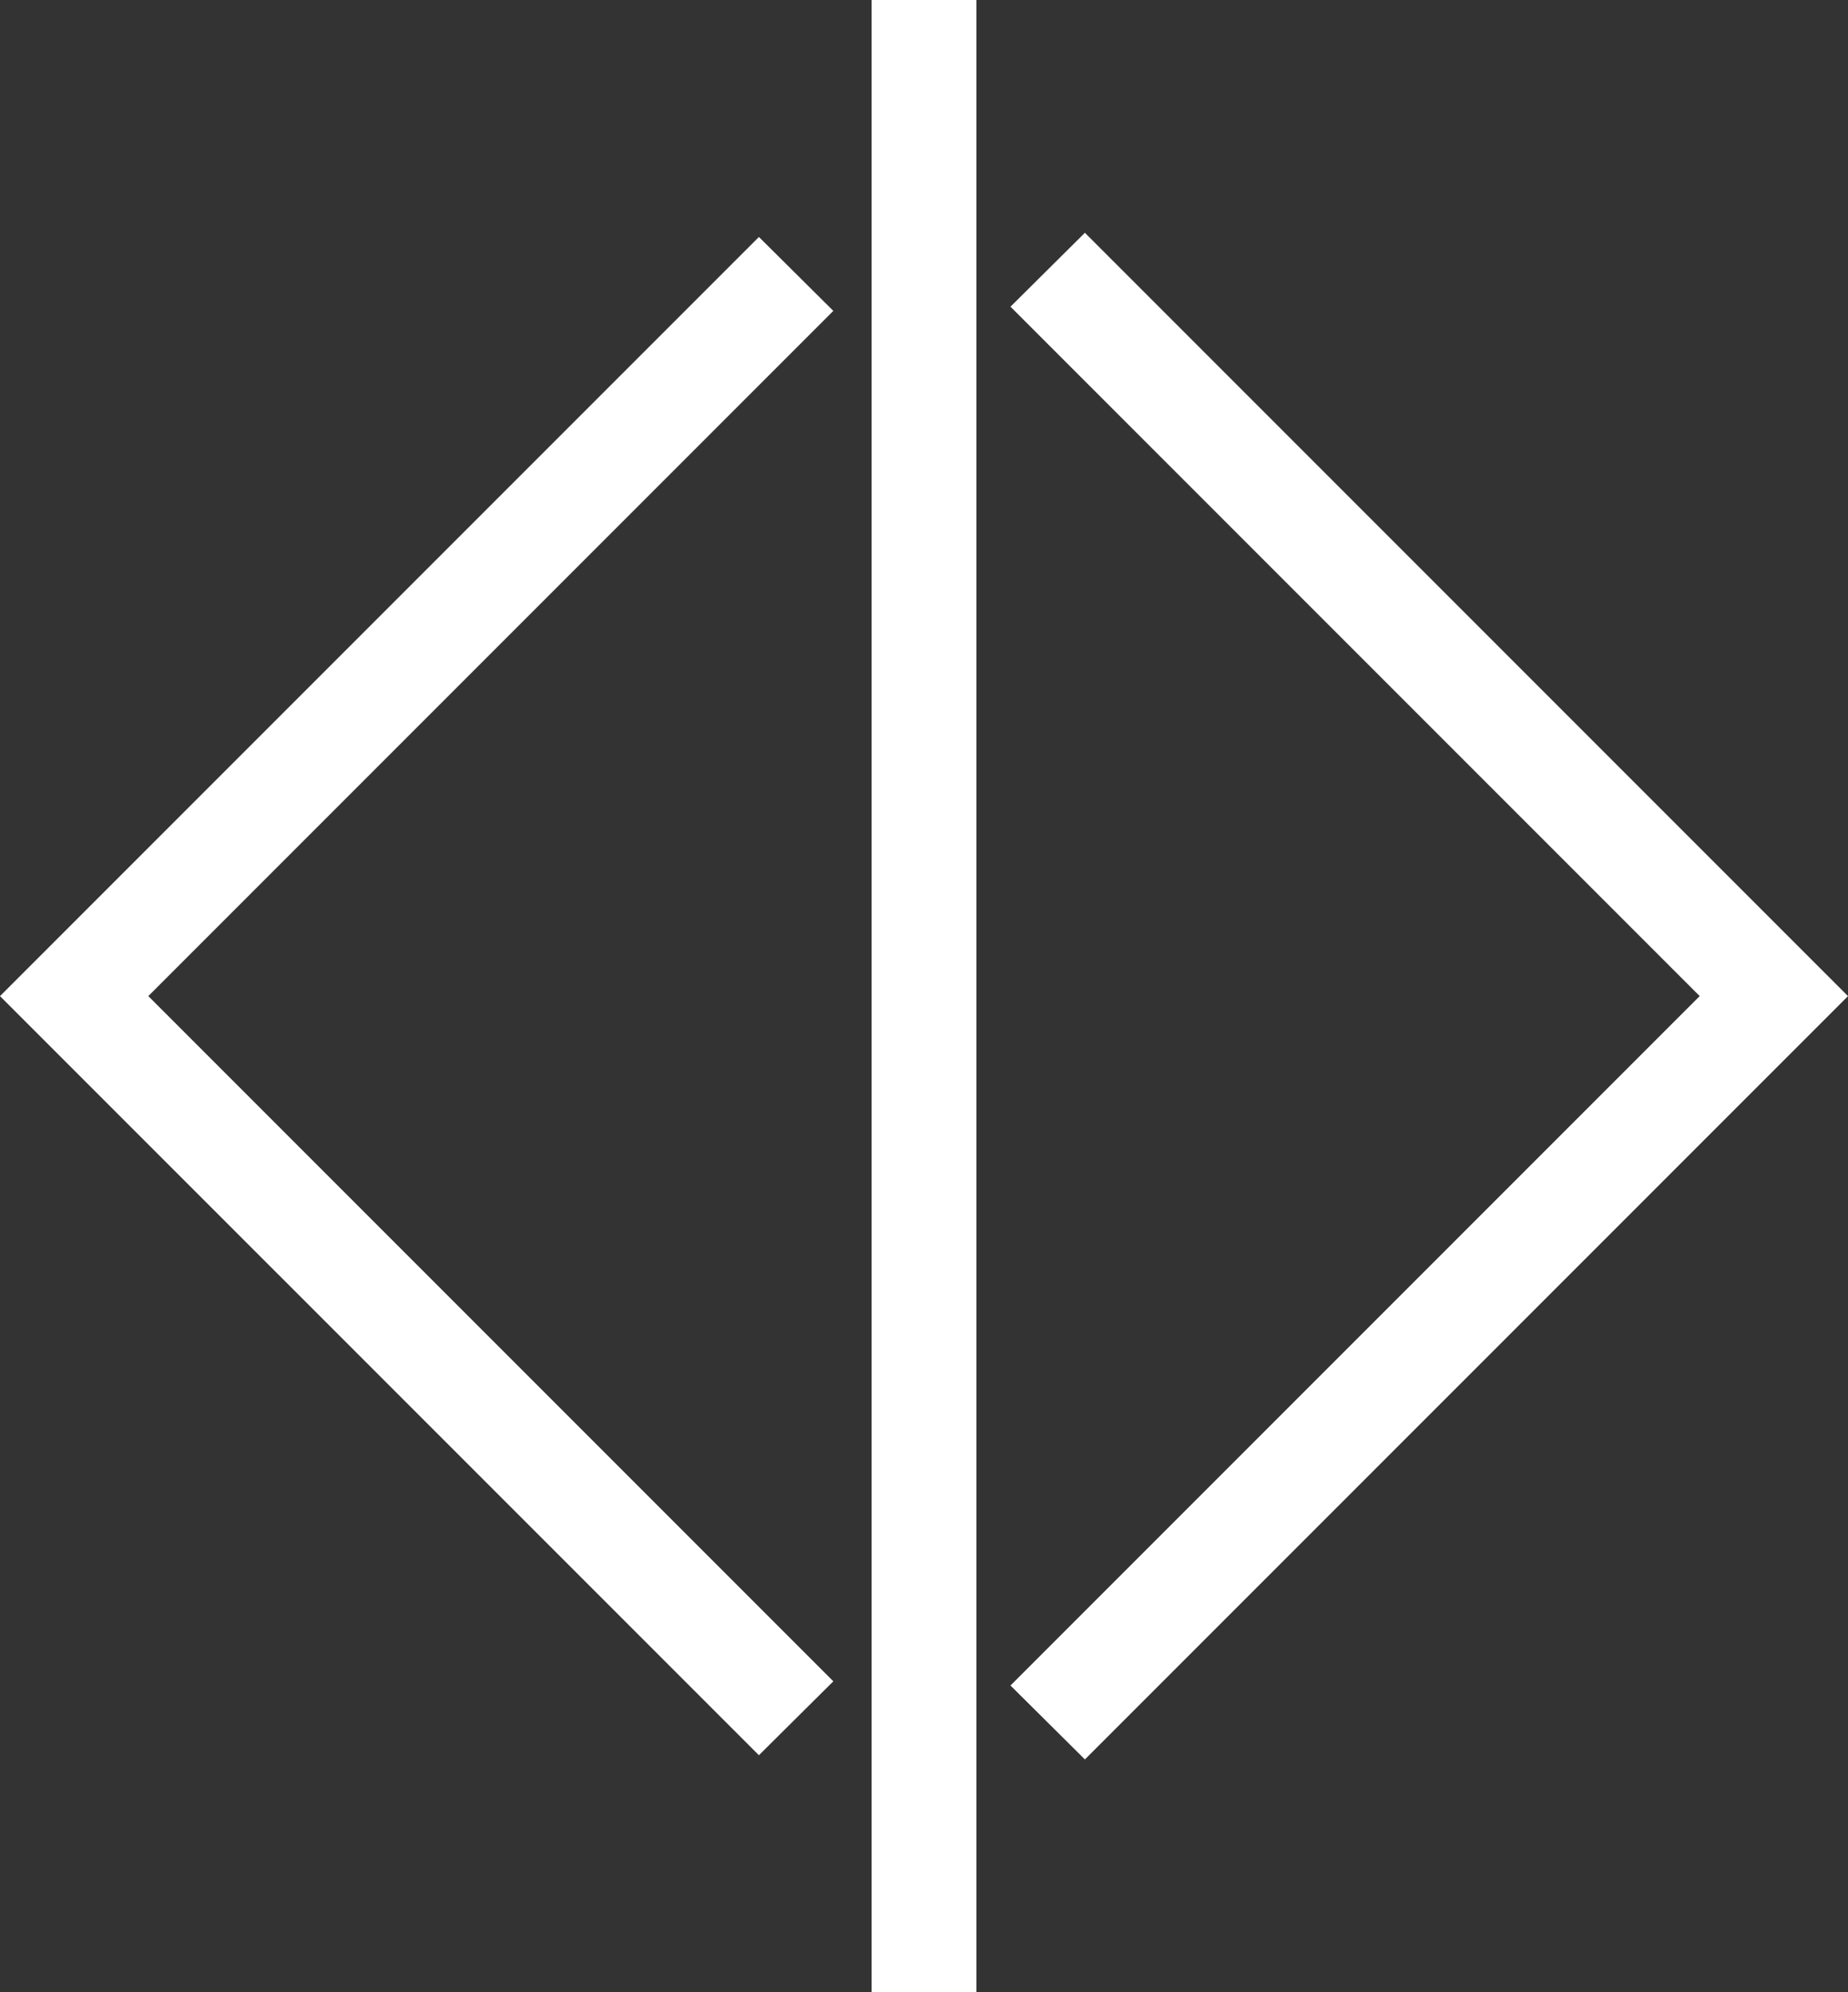 <?xml version="1.0" encoding="utf-8"?>
<!-- Generator: Adobe Illustrator 25.4.1, SVG Export Plug-In . SVG Version: 6.00 Build 0)  -->
<svg version="1.1" id="Capa_1" xmlns="http://www.w3.org/2000/svg" xmlns:xlink="http://www.w3.org/1999/xlink" x="0px" y="0px"
	 viewBox="0 0 352.6 380" style="enable-background:new 0 0 352.6 380;" xml:space="preserve">
<rect x="0" y="0" width="352.6" height="380" fill="#333333" stroke="none"/>
<style type="text/css">
	.st0{fill:#FFFFFF;}
</style>
<g>
	<polygon class="st0" points="144.8,45.2 0,190 144.8,334.8 159,320.7 28.3,190 159,59.3 	"/>
	<polygon class="st0" points="207,44.4 192.8,58.5 324.3,190 192.8,321.5 207,335.6 352.6,190 	"/>
	<rect x="166.3" class="st0" width="20" height="380"/>
</g>
</svg>

